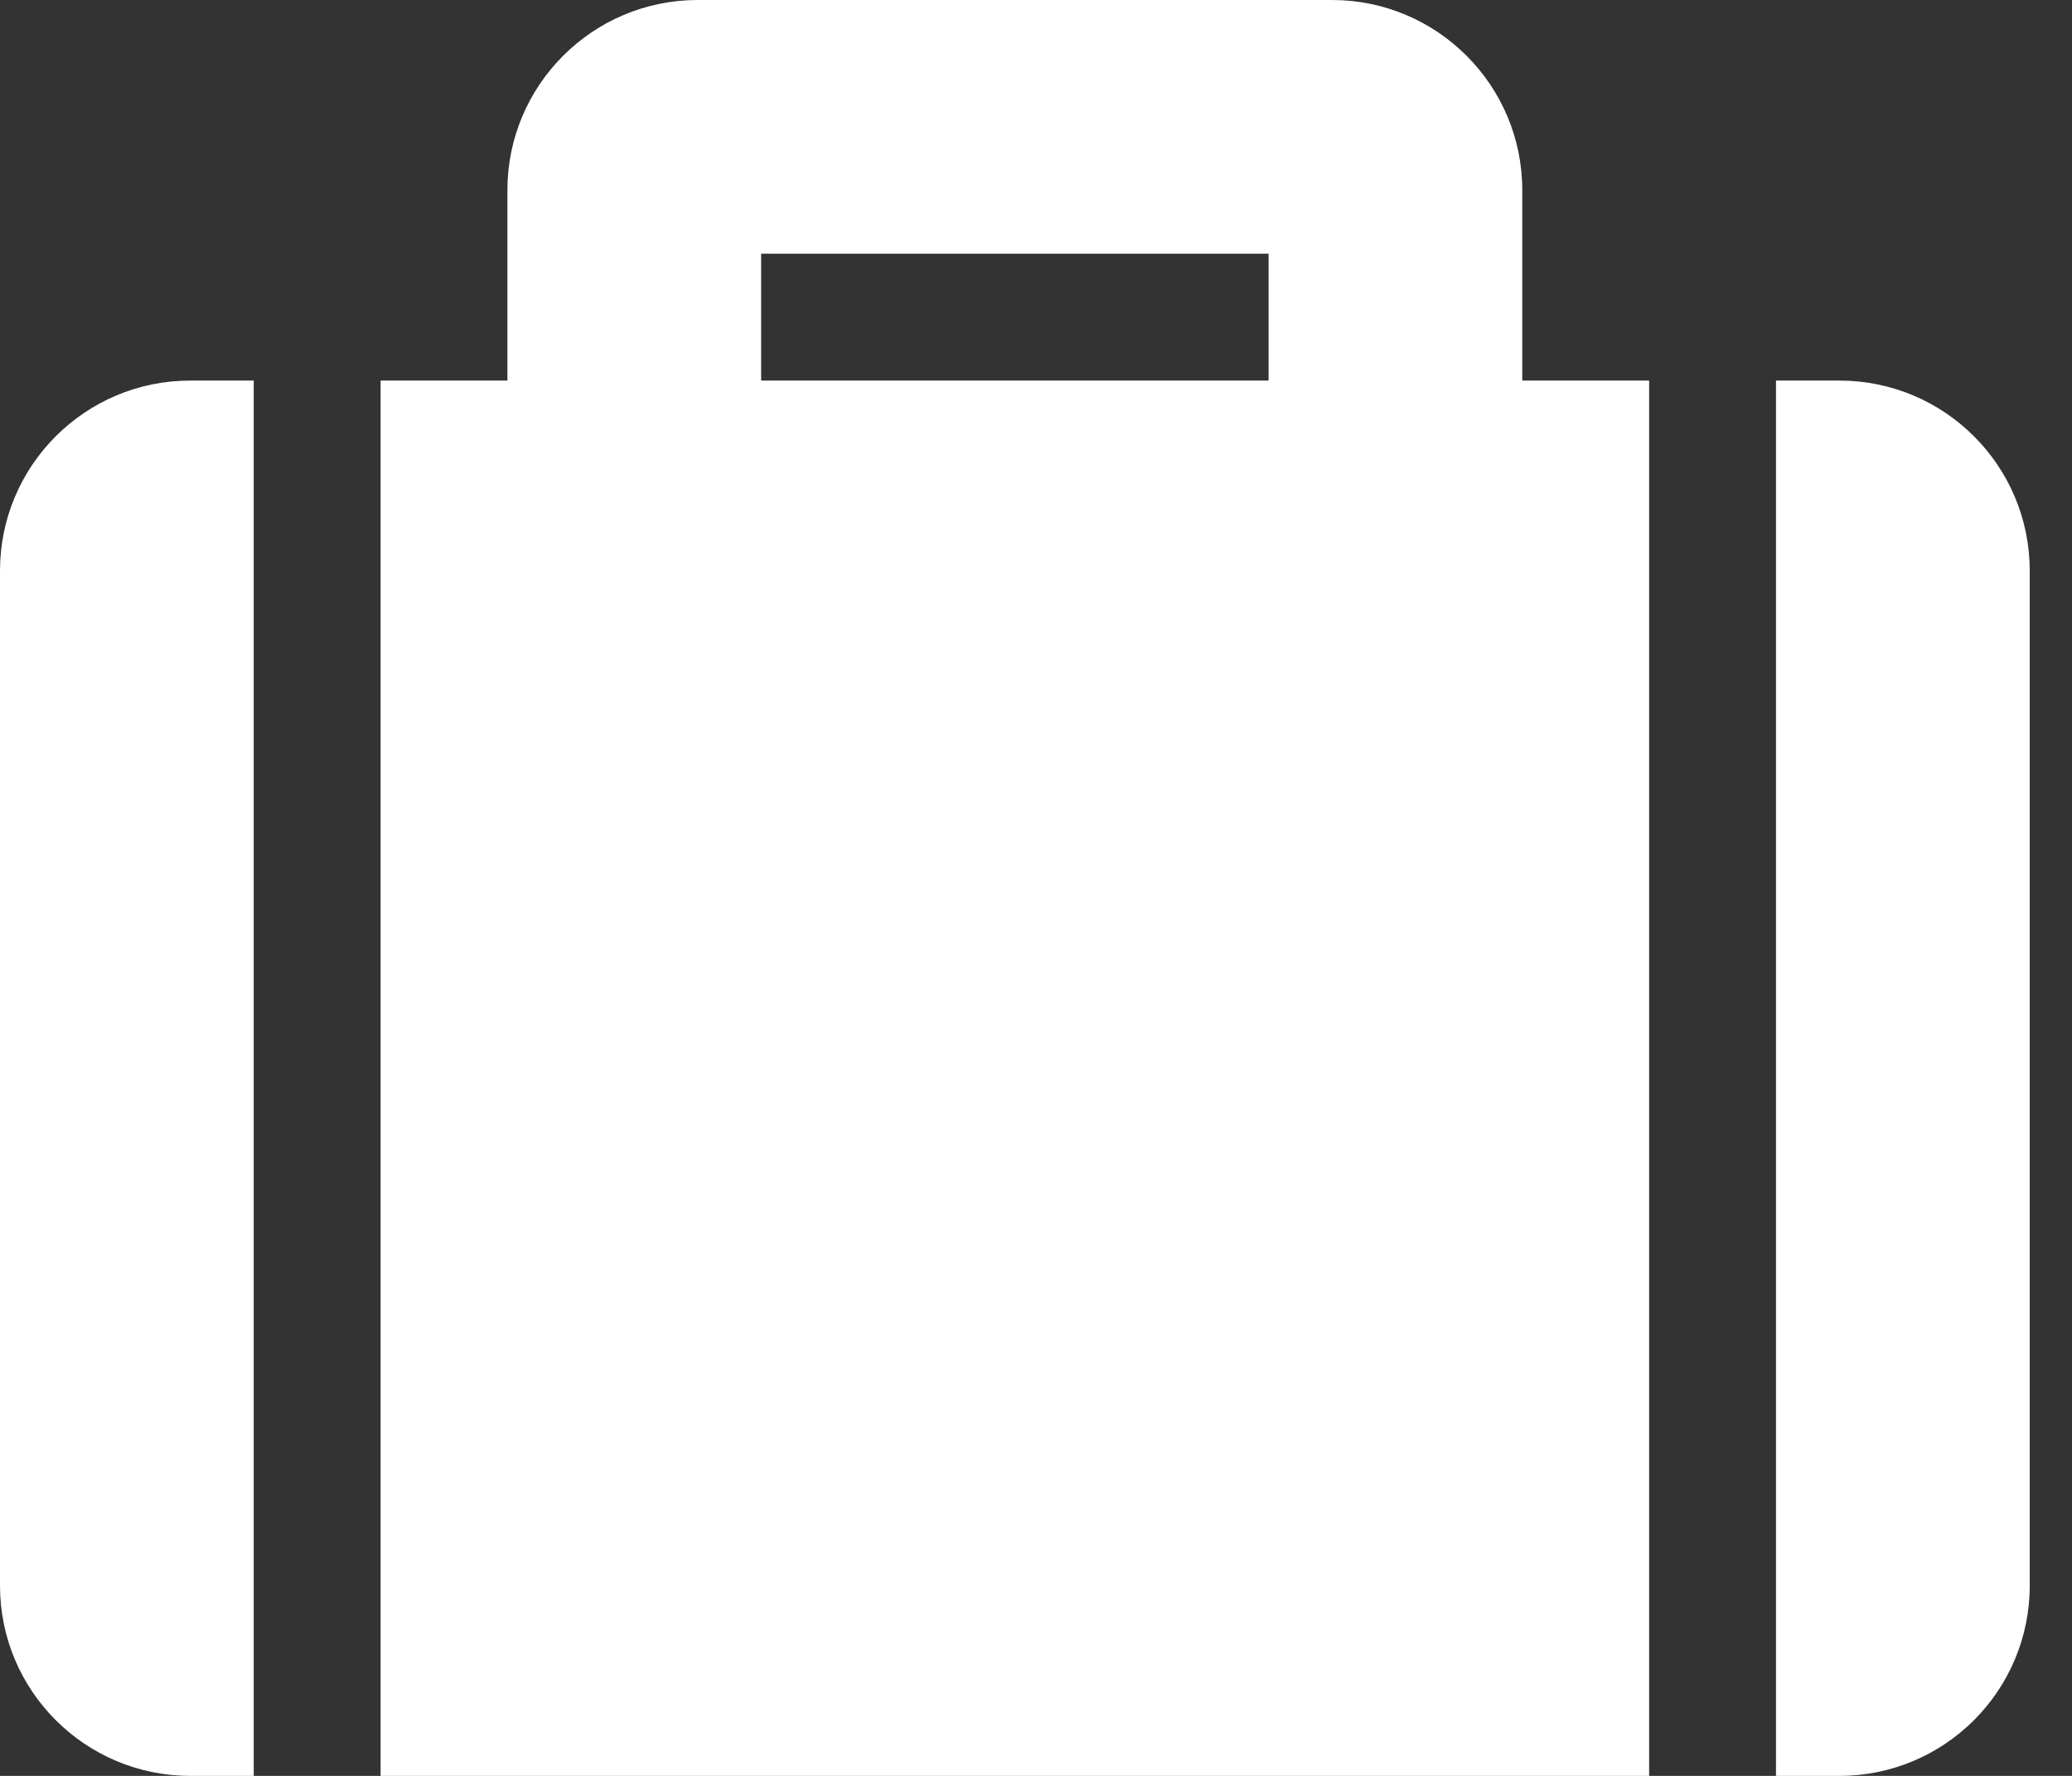 <svg width="35" height="30" viewBox="0 0 35 30" fill="none" xmlns="http://www.w3.org/2000/svg">
<rect x="0" y="0" width="35" height="30" fill="#333333" stroke="none"/>
<path d="M6.429 30H27.857V6.429H25.714V3.214C25.714 1.439 24.275 0 22.5 0H11.786C10.011 0 8.571 1.439 8.571 3.214V6.429H6.429V30ZM12.857 4.286H21.429V6.429H12.857V4.286ZM34.286 9.643V26.786C34.286 28.561 32.847 30 31.071 30H30V6.429H31.071C32.847 6.429 34.286 7.868 34.286 9.643ZM4.286 30H3.214C1.439 30 0 28.561 0 26.786V9.643C0 7.868 1.439 6.429 3.214 6.429H4.286V30Z" fill="white"/>
</svg>
